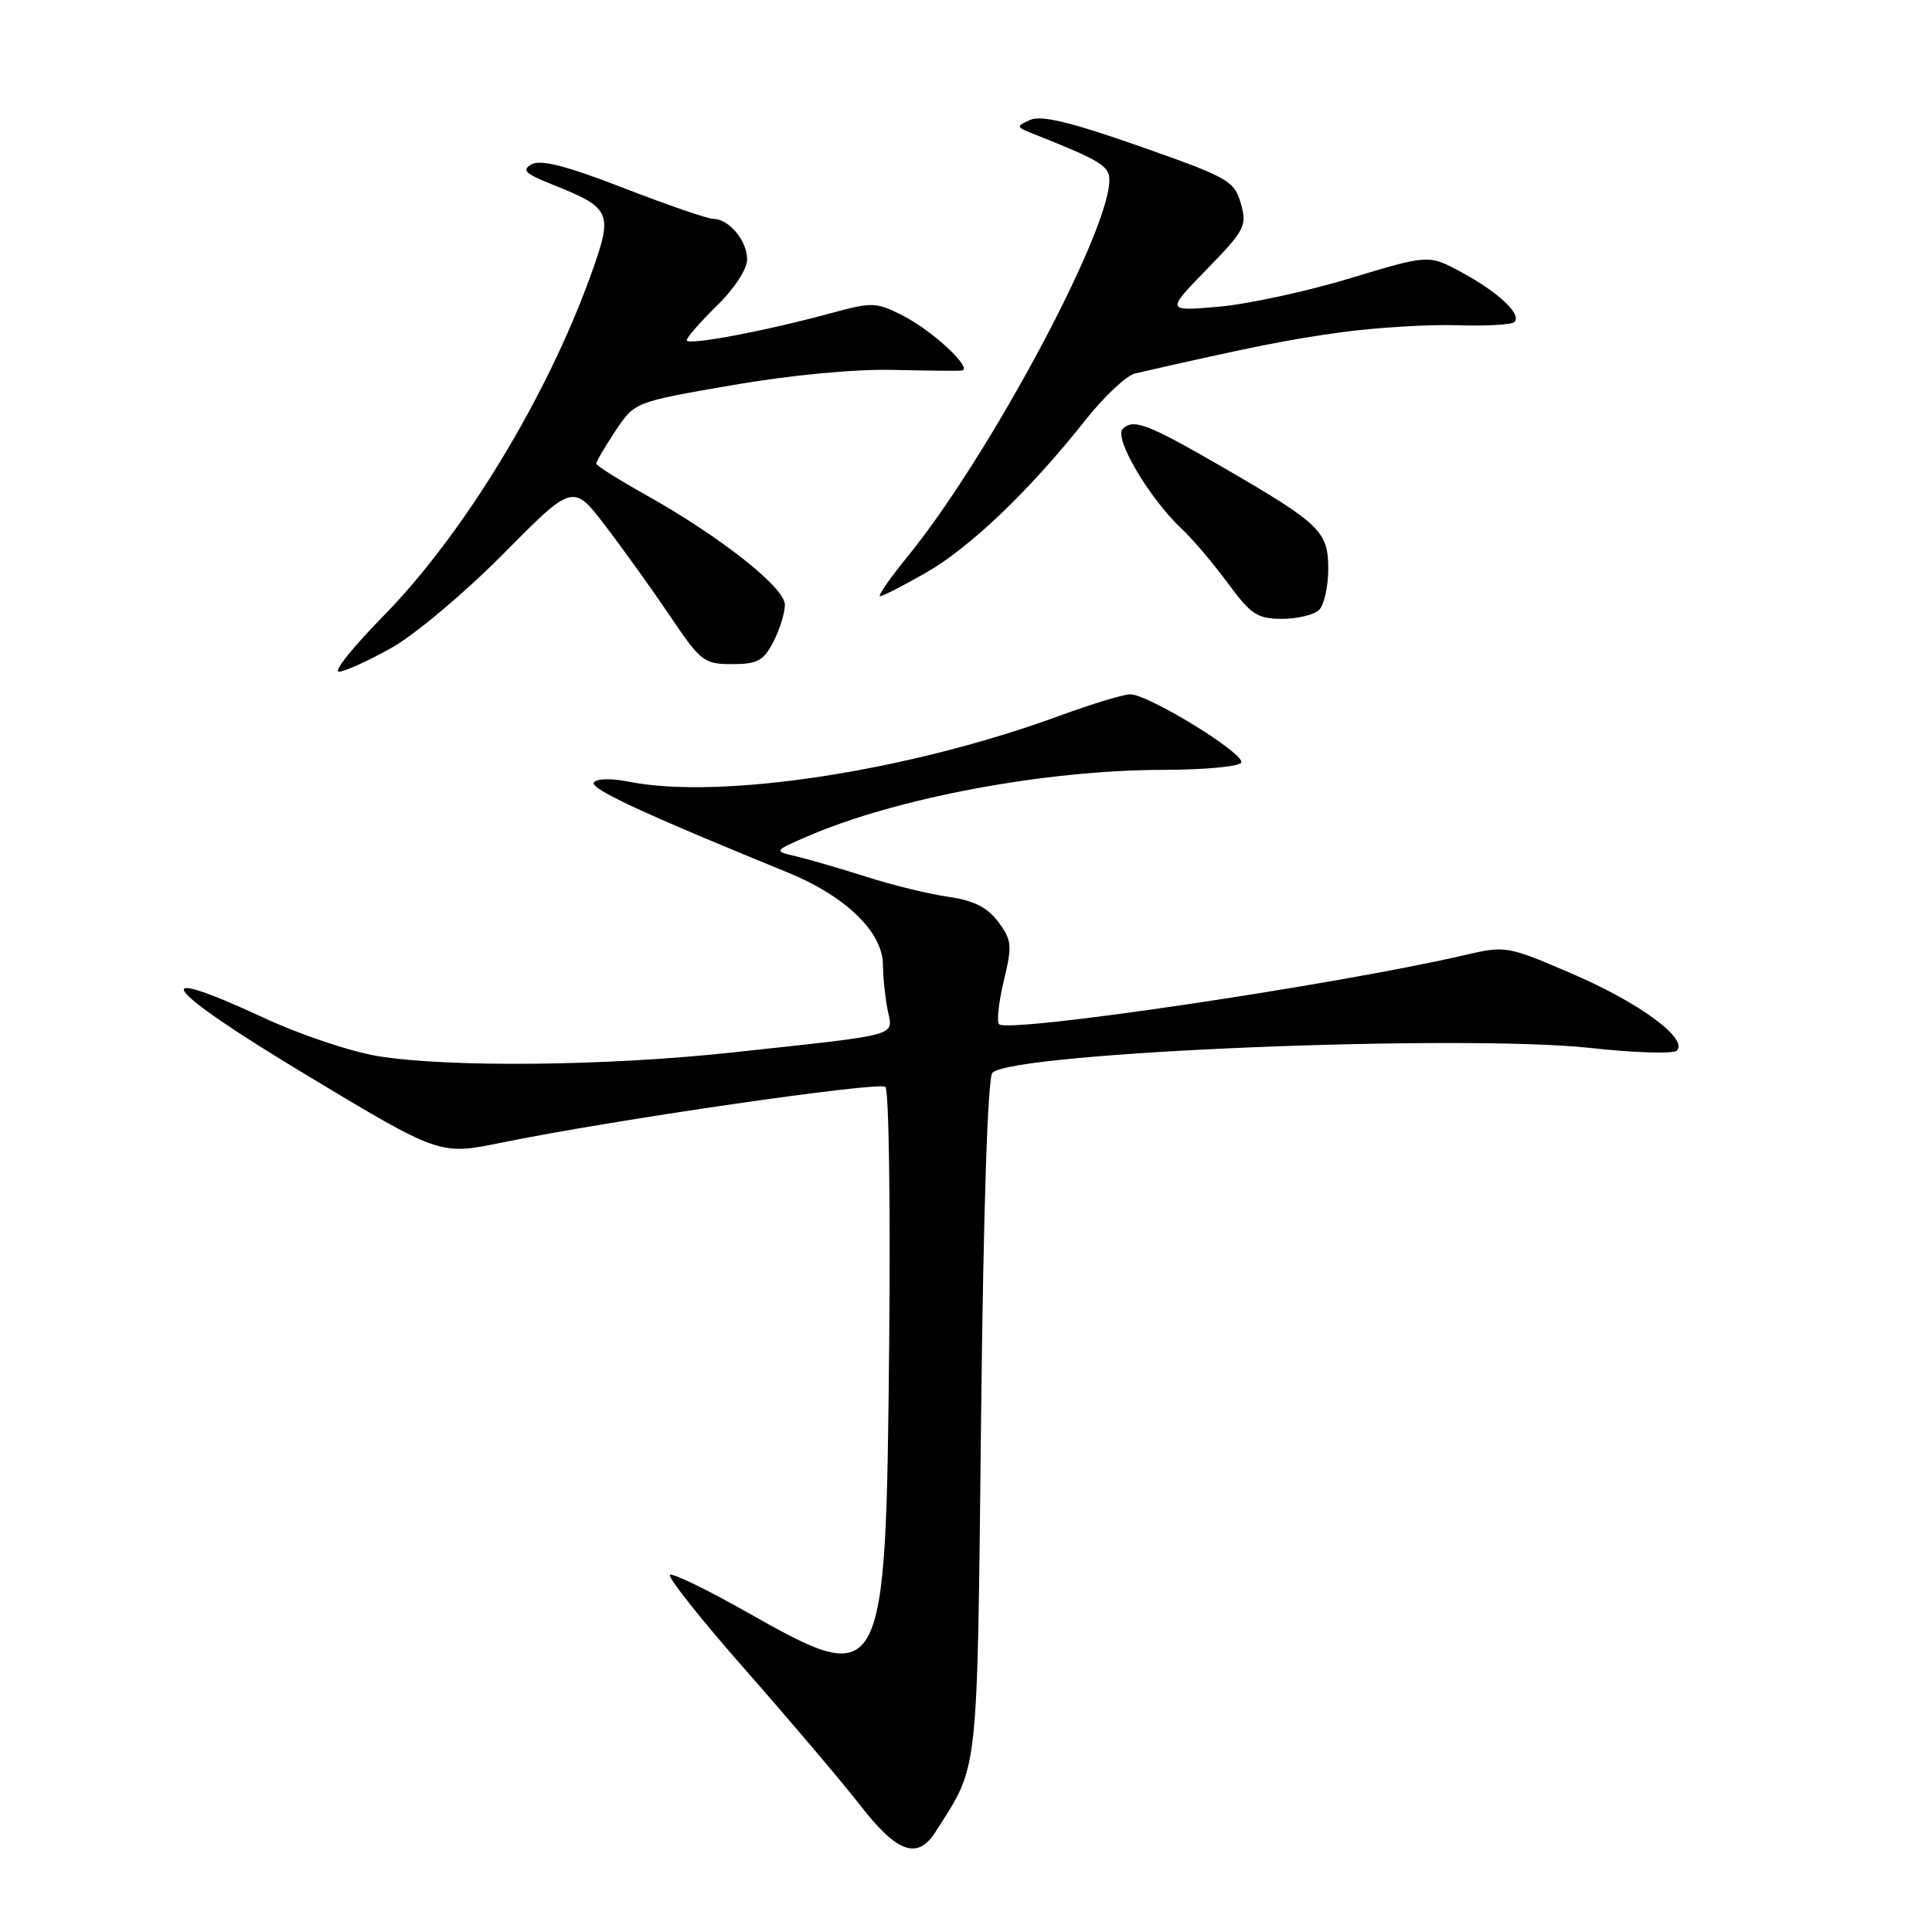 <?xml version="1.0" encoding="UTF-8" standalone="no"?>
<!DOCTYPE svg PUBLIC "-//W3C//DTD SVG 1.1//EN" "http://www.w3.org/Graphics/SVG/1.1/DTD/svg11.dtd" >
<svg xmlns="http://www.w3.org/2000/svg" xmlns:xlink="http://www.w3.org/1999/xlink" version="1.1" viewBox="0 0 256 256">
 <g >
 <path fill="currentColor"
d=" M 123.95 242.75 C 129.74 233.64 129.46 236.21 130.00 187.80 C 130.31 159.98 130.88 142.74 131.50 142.14 C 134.34 139.42 193.74 136.98 210.93 138.88 C 216.67 139.51 221.74 139.66 222.19 139.21 C 223.74 137.66 217.27 132.89 208.44 129.08 C 199.71 125.32 199.52 125.29 194.05 126.56 C 177.10 130.50 133.62 136.95 132.38 135.71 C 132.05 135.38 132.33 132.79 133.01 129.96 C 134.14 125.27 134.07 124.57 132.27 122.15 C 130.82 120.22 129.03 119.32 125.65 118.83 C 123.10 118.47 118.20 117.27 114.76 116.17 C 111.32 115.07 107.15 113.86 105.50 113.47 C 102.50 112.77 102.50 112.77 107.00 110.82 C 118.80 105.71 138.57 102.02 154.19 102.01 C 159.52 102.00 164.14 101.58 164.46 101.06 C 165.14 99.97 152.19 92.00 149.76 92.00 C 148.87 92.00 144.62 93.29 140.32 94.87 C 120.34 102.19 95.53 105.99 83.38 103.59 C 80.99 103.11 79.02 103.16 78.69 103.69 C 78.18 104.52 85.27 107.81 104.29 115.57 C 112.08 118.74 117.00 123.52 117.00 127.91 C 117.00 129.47 117.28 132.13 117.61 133.81 C 118.33 137.38 119.74 137.00 97.00 139.46 C 80.42 141.26 59.49 141.47 50.06 139.94 C 46.51 139.36 39.70 137.08 34.92 134.85 C 18.87 127.40 21.45 130.91 40.38 142.31 C 58.26 153.08 58.26 153.08 66.38 151.42 C 81.02 148.42 116.48 143.27 117.32 144.02 C 117.78 144.42 118.00 159.77 117.82 178.12 C 117.38 223.50 117.17 223.91 98.99 213.63 C 93.77 210.67 89.17 208.44 88.78 208.67 C 88.38 208.90 92.88 214.58 98.79 221.29 C 104.70 228.01 111.55 236.09 114.01 239.25 C 118.88 245.52 121.58 246.47 123.95 242.75 Z  M 51.88 85.84 C 54.98 84.10 61.63 78.51 66.71 73.37 C 75.93 64.05 75.93 64.05 80.29 69.78 C 82.69 72.92 86.55 78.31 88.87 81.75 C 92.84 87.65 93.30 88.00 97.01 88.00 C 100.36 88.00 101.18 87.56 102.47 85.05 C 103.31 83.43 104.00 81.22 104.00 80.13 C 104.00 77.85 95.46 71.11 85.56 65.57 C 81.95 63.55 79.00 61.69 79.00 61.43 C 79.00 61.17 80.14 59.23 81.54 57.11 C 84.09 53.27 84.09 53.27 96.94 51.05 C 104.60 49.72 113.18 48.90 118.15 49.01 C 122.74 49.12 126.92 49.16 127.42 49.10 C 129.03 48.93 123.66 43.89 119.71 41.86 C 116.13 40.03 115.61 40.00 110.21 41.47 C 101.32 43.89 91.00 45.83 91.00 45.08 C 91.00 44.71 92.80 42.65 95.00 40.50 C 97.30 38.26 99.00 35.65 99.00 34.37 C 99.00 31.90 96.58 29.00 94.52 29.00 C 93.78 29.00 88.44 27.16 82.65 24.92 C 75.10 21.99 71.64 21.10 70.45 21.77 C 69.09 22.53 69.58 23.01 73.14 24.43 C 81.04 27.58 81.27 28.12 78.32 36.35 C 72.44 52.71 61.38 70.88 50.68 81.75 C 46.76 85.74 44.16 89.00 44.90 89.00 C 45.65 89.00 48.79 87.58 51.88 85.84 Z  M 174.80 80.80 C 175.46 80.14 176.00 77.70 176.00 75.38 C 176.00 70.41 174.95 69.40 162.00 61.90 C 152.08 56.16 150.17 55.43 148.76 56.84 C 147.56 58.04 152.31 66.07 156.57 70.06 C 158.01 71.40 160.75 74.64 162.68 77.25 C 165.76 81.44 166.61 82.00 169.89 82.00 C 171.93 82.00 174.14 81.46 174.80 80.80 Z  M 122.69 75.89 C 128.55 72.54 136.47 64.96 143.77 55.73 C 146.28 52.55 149.27 49.74 150.42 49.48 C 165.98 45.93 170.74 44.98 177.86 44.01 C 182.47 43.39 189.33 42.97 193.12 43.10 C 196.91 43.22 200.31 43.03 200.67 42.67 C 201.67 41.66 198.60 38.76 193.72 36.11 C 189.32 33.72 189.32 33.72 178.91 36.87 C 173.18 38.61 165.35 40.30 161.50 40.64 C 154.50 41.25 154.50 41.25 159.91 35.68 C 164.98 30.47 165.26 29.91 164.41 26.94 C 163.55 23.96 162.76 23.51 151.00 19.38 C 141.85 16.17 137.96 15.23 136.50 15.89 C 134.59 16.74 134.61 16.83 137.00 17.77 C 145.79 21.25 147.00 21.99 147.00 23.85 C 147.00 30.72 131.04 60.50 120.30 73.69 C 117.92 76.61 116.26 79.00 116.62 79.00 C 116.97 79.00 119.70 77.60 122.69 75.89 Z "/>
</g>
</svg>